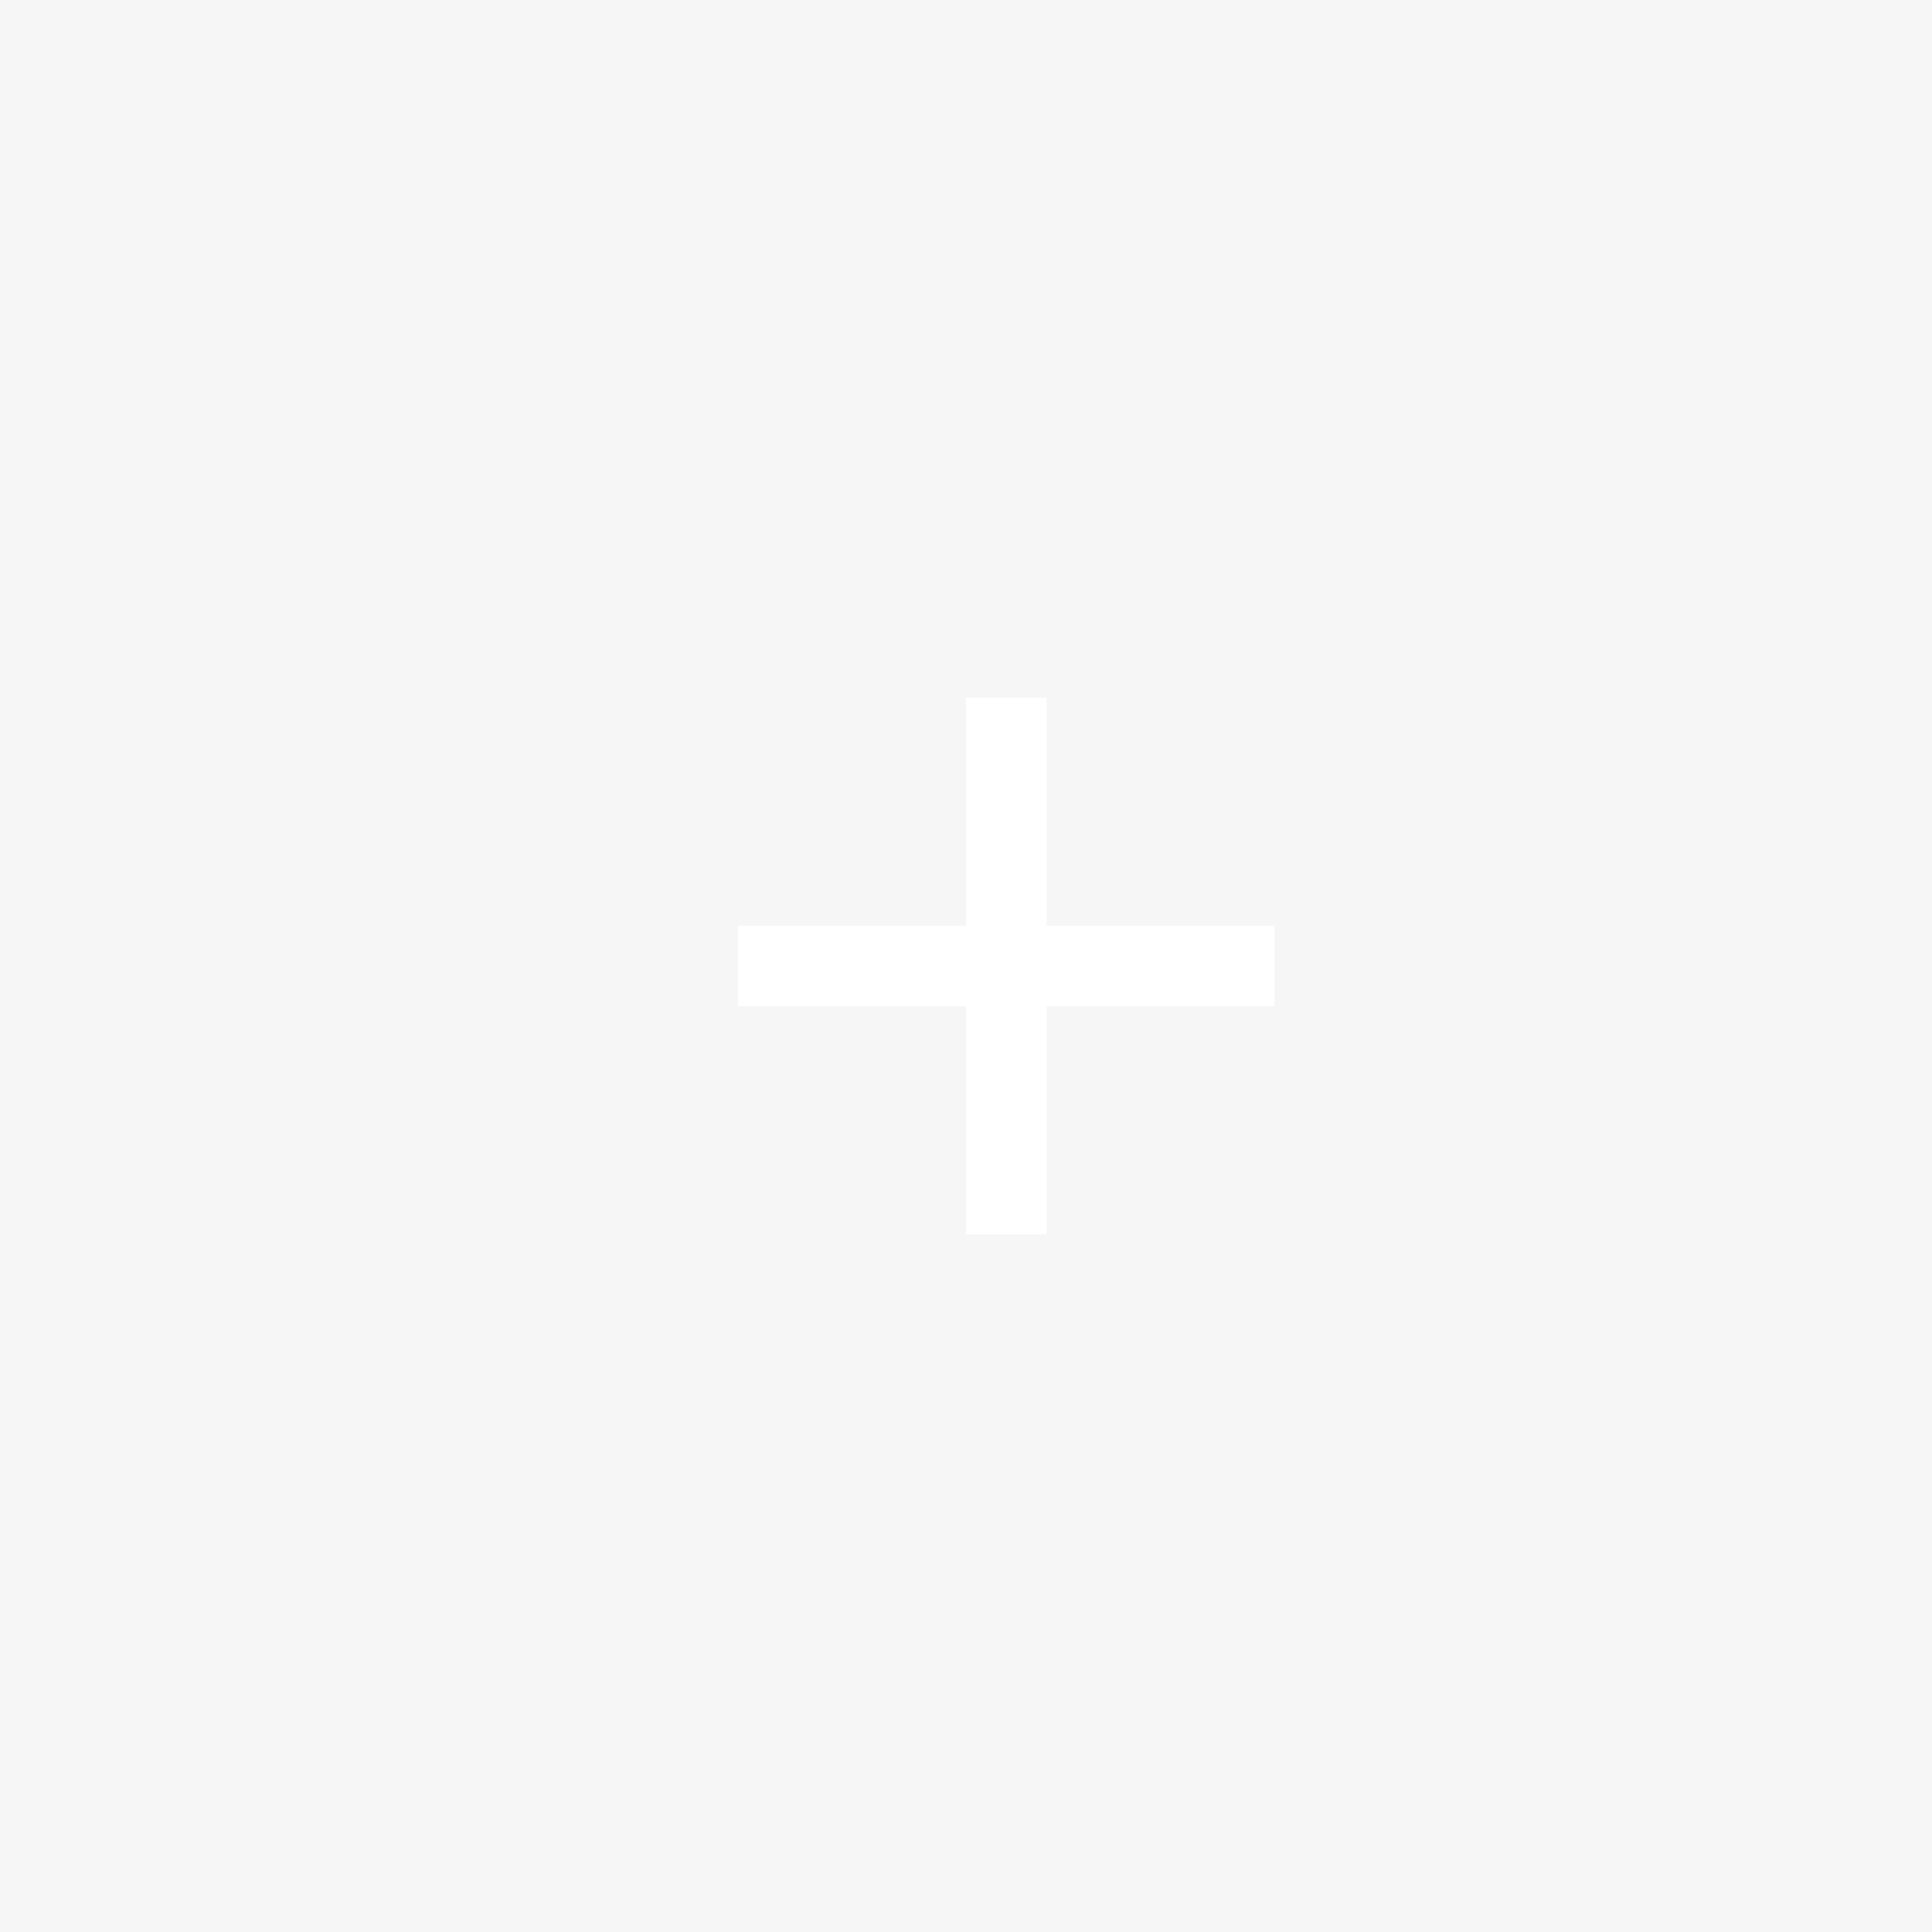 <svg width="72" height="72" viewBox="0 0 72 72" fill="none" xmlns="http://www.w3.org/2000/svg">
<rect x="0" y="0" width="72" height="72" fill="#333333" stroke="none"/>
<rect width="72" height="72" rx="6" fill="#E2E1E6"/>
<rect x="36" y="25" width="3" height="20" rx="1.5" fill="white"/>
<path fill-rule="evenodd" clip-rule="evenodd" d="M46.5 34C47.328 34 48 34.672 48 35.5C48 36.328 47.328 37 46.5 37H29.5C28.672 37 28 36.328 28 35.5C28 34.672 28.672 34 29.5 34H46.5Z" fill="white"/>
<rect width="72" height="72" fill="#F6F6F6"/>
<rect x="36" y="26" width="3" height="20" fill="white"/>
<path fill-rule="evenodd" clip-rule="evenodd" d="M47.5 34.5V37.5H27.5V34.5H47.5Z" fill="white"/>
</svg>
